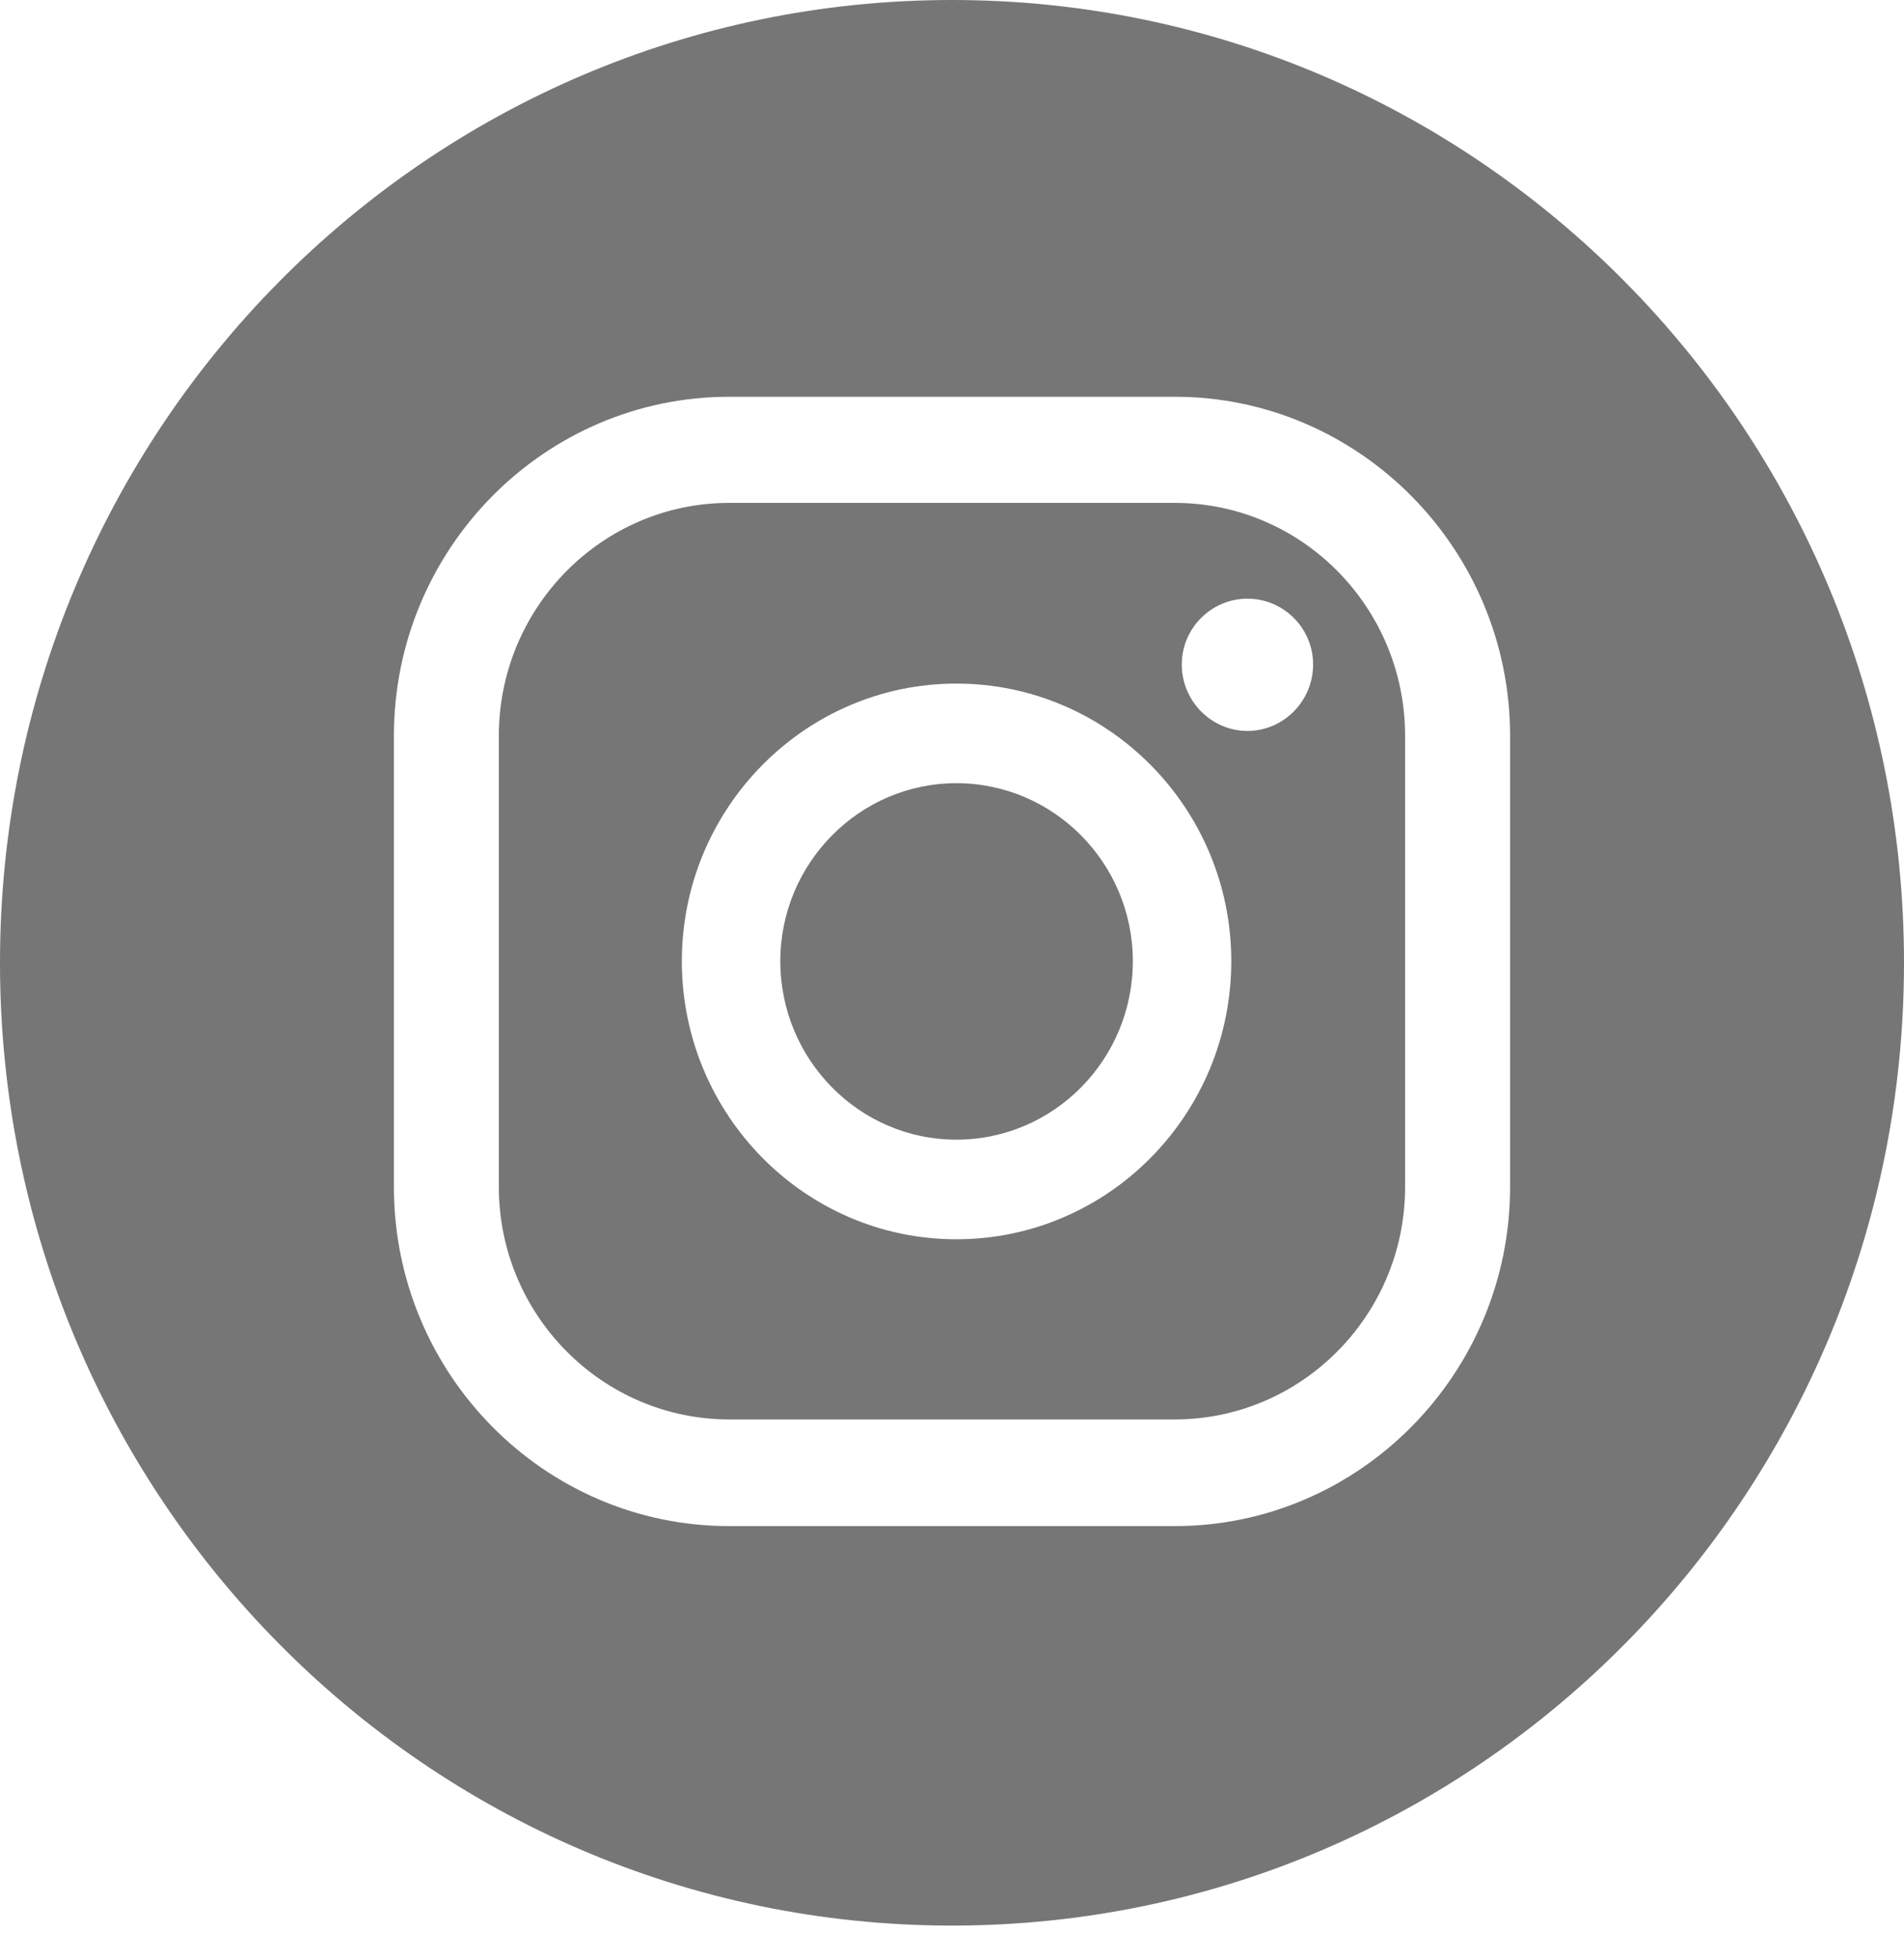 <svg width="35" height="36" viewBox="0 0 35 36" xmlns="http://www.w3.org/2000/svg">
<path d="M20.824 17.66C20.824 19.47 19.37 20.94 17.579 20.94C15.799 20.94 14.344 19.47 14.344 17.66C14.344 15.86 15.799 14.39 17.579 14.39C19.37 14.39 20.824 15.86 20.824 17.66Z" fill="#767676"/>
<path d="M21.596 9.24H13.404C11.07 9.24 9.17 11.16 9.17 13.52V21.81C9.17 24.16 11.07 26.08 13.404 26.08H21.596C23.93 26.08 25.829 24.16 25.829 21.81V13.52C25.829 11.16 23.93 9.24 21.596 9.24ZM17.579 22.77C14.799 22.77 12.534 20.48 12.534 17.66C12.534 14.85 14.799 12.56 17.579 12.56C20.369 12.56 22.634 14.85 22.634 17.66C22.634 20.48 20.369 22.77 17.579 22.77ZM22.931 13.43C22.268 13.43 21.724 12.88 21.724 12.21C21.724 11.54 22.268 11 22.931 11C23.594 11 24.138 11.54 24.138 12.21C24.138 12.88 23.594 13.43 22.931 13.43Z" fill="#767676"/>
<path d="M17.5 0C7.835 0 0 7.92 0 17.69C0 27.46 7.835 35.38 17.5 35.38C27.165 35.38 35 27.46 35 17.69C35 7.92 27.165 0 17.5 0ZM27.759 21.81C27.759 25.24 24.989 28.04 21.596 28.04H13.405C10.001 28.04 7.241 25.24 7.241 21.81V13.52C7.241 10.09 10.001 7.29 13.405 7.29H21.596C24.989 7.29 27.759 10.09 27.759 13.52V21.81Z" fill="#767676"/>
</svg>

